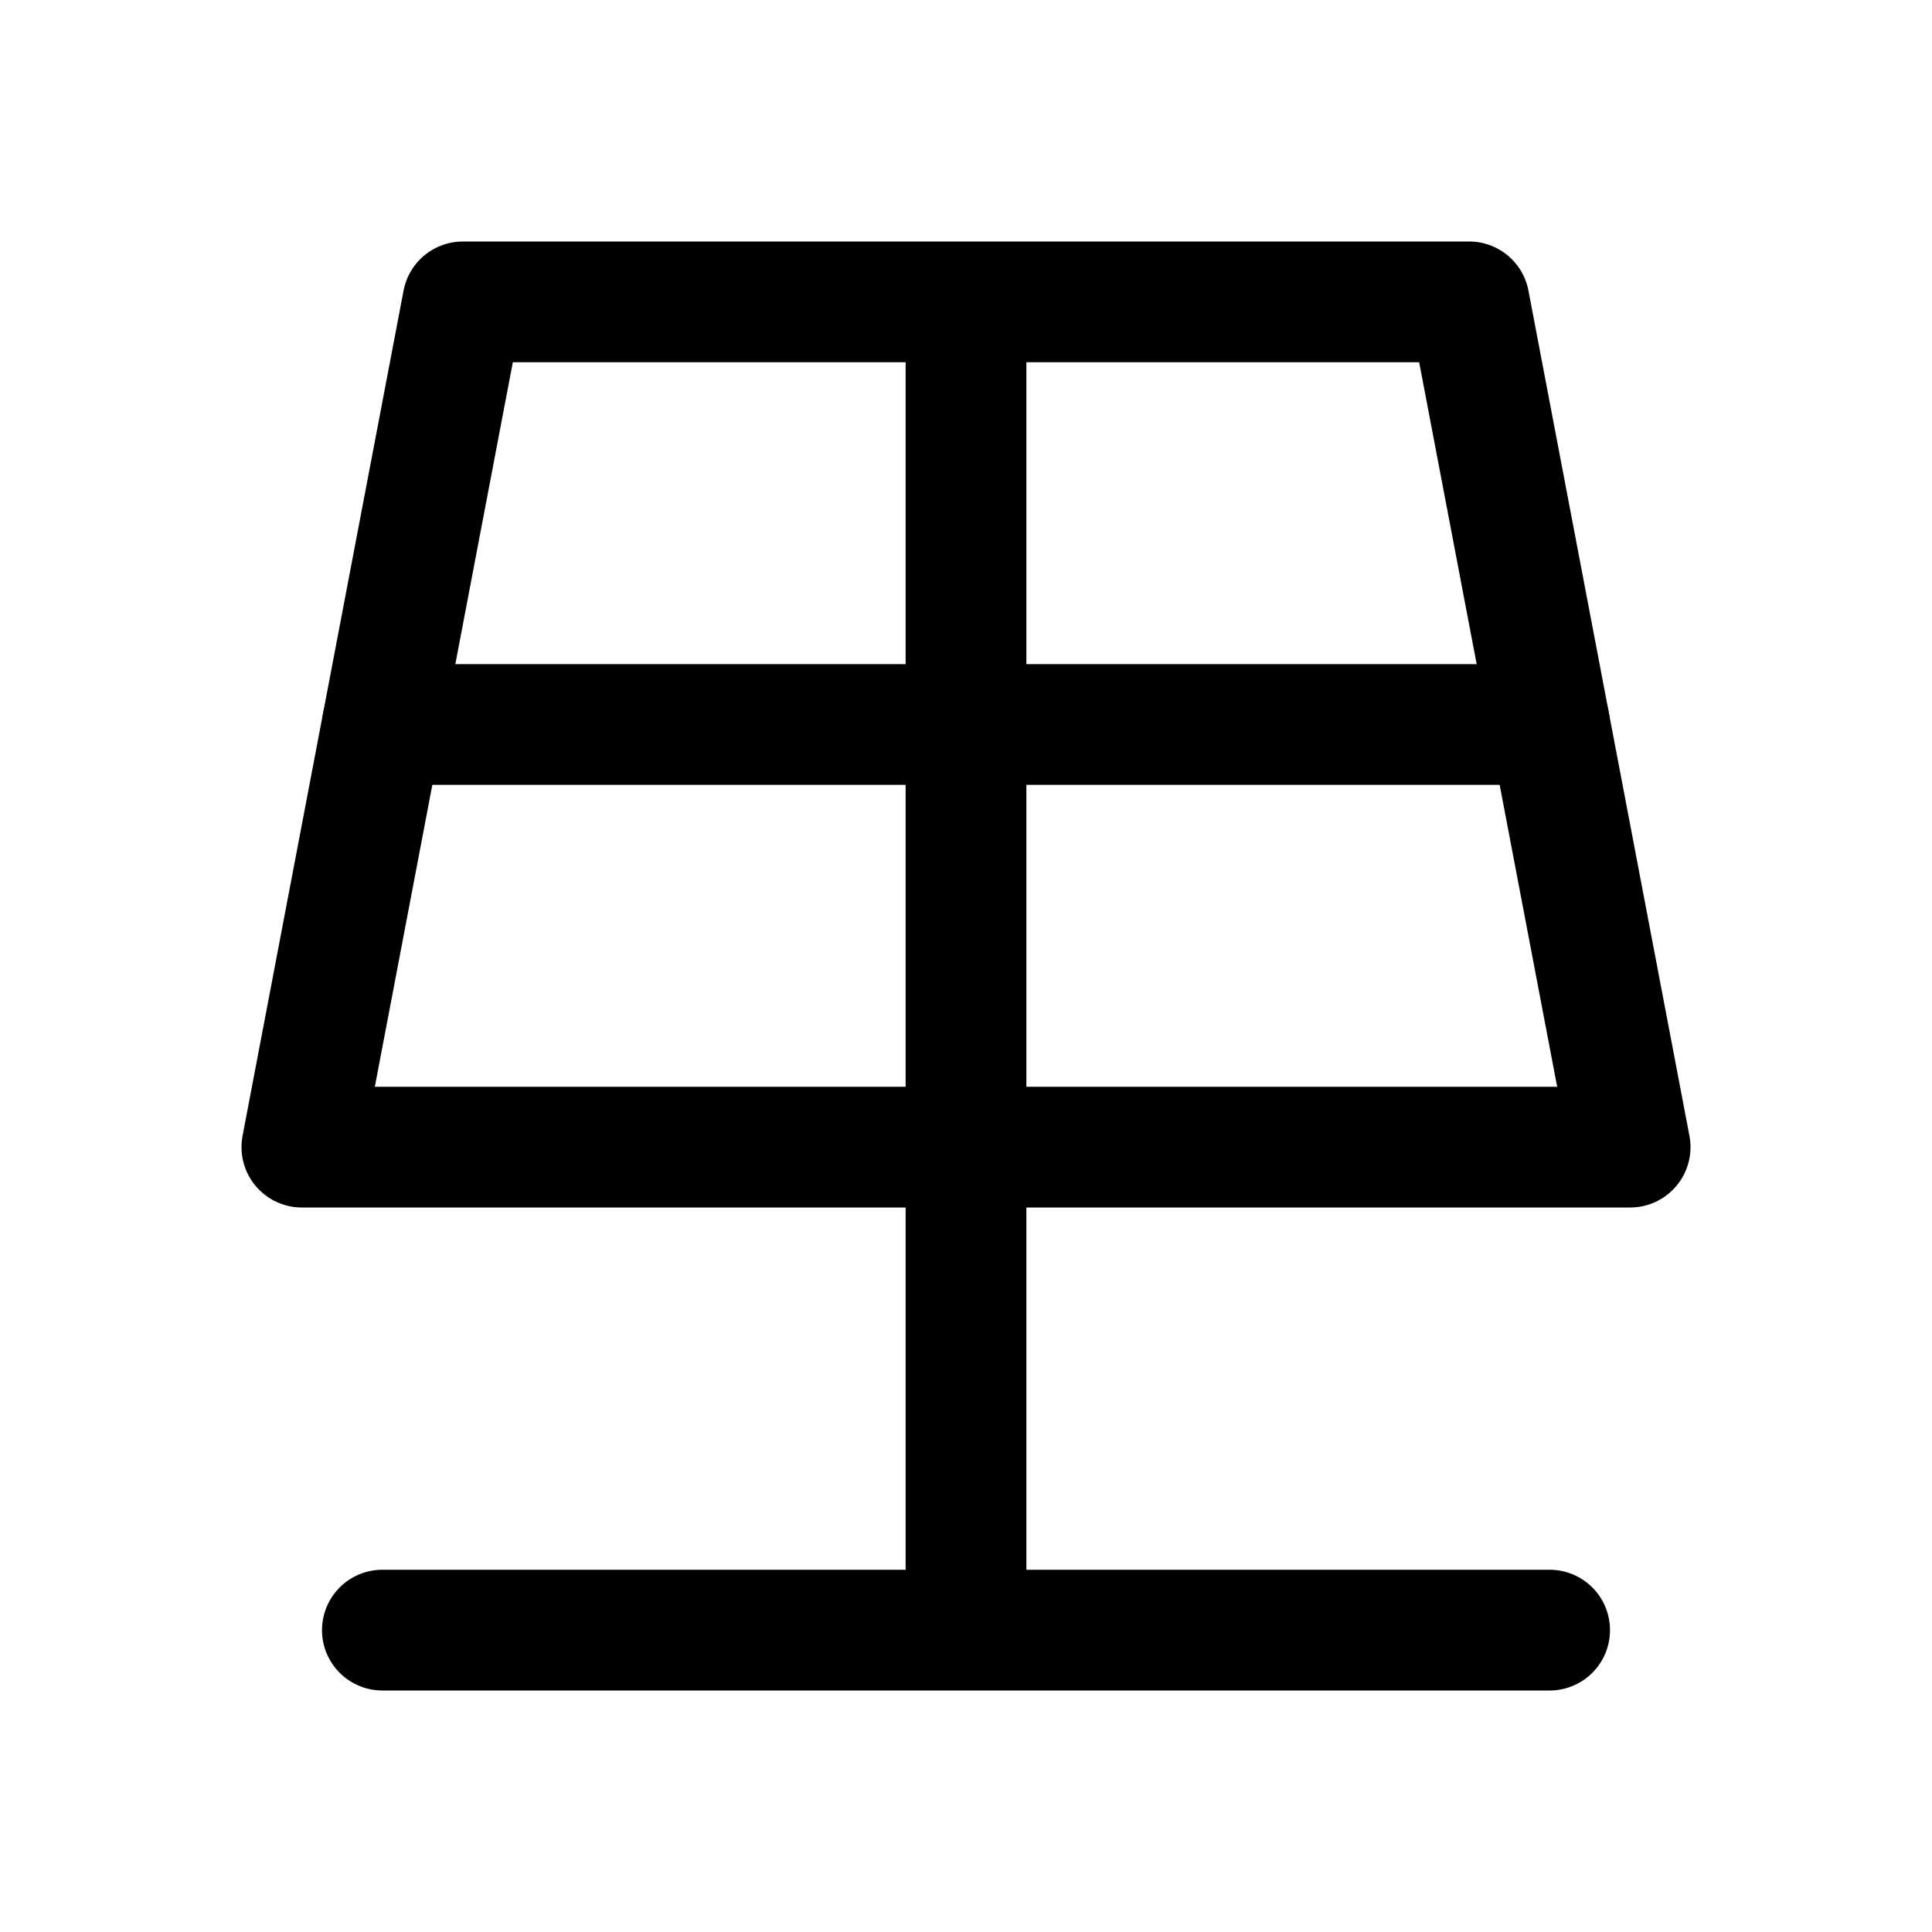<svg width="24" height="24" viewBox="0 0 24 24" fill="none" xmlns="http://www.w3.org/2000/svg">
<path d="M4.75 20.25H19.25" stroke="currentColor" stroke-width="1.5" stroke-linecap="round" stroke-linejoin="round"/>
<path d="M5.75 3.75H18.25L20.25 14.25H3.75L5.75 3.75Z" stroke="currentColor" stroke-width="1.5" stroke-linecap="round" stroke-linejoin="round"/>
<path d="M12 4V20" stroke="currentColor" stroke-width="1.5" stroke-linecap="round" stroke-linejoin="round"/>
<path d="M19.25 9H4.75" stroke="currentColor" stroke-width="1.5" stroke-linecap="round" stroke-linejoin="round"/>
</svg>
